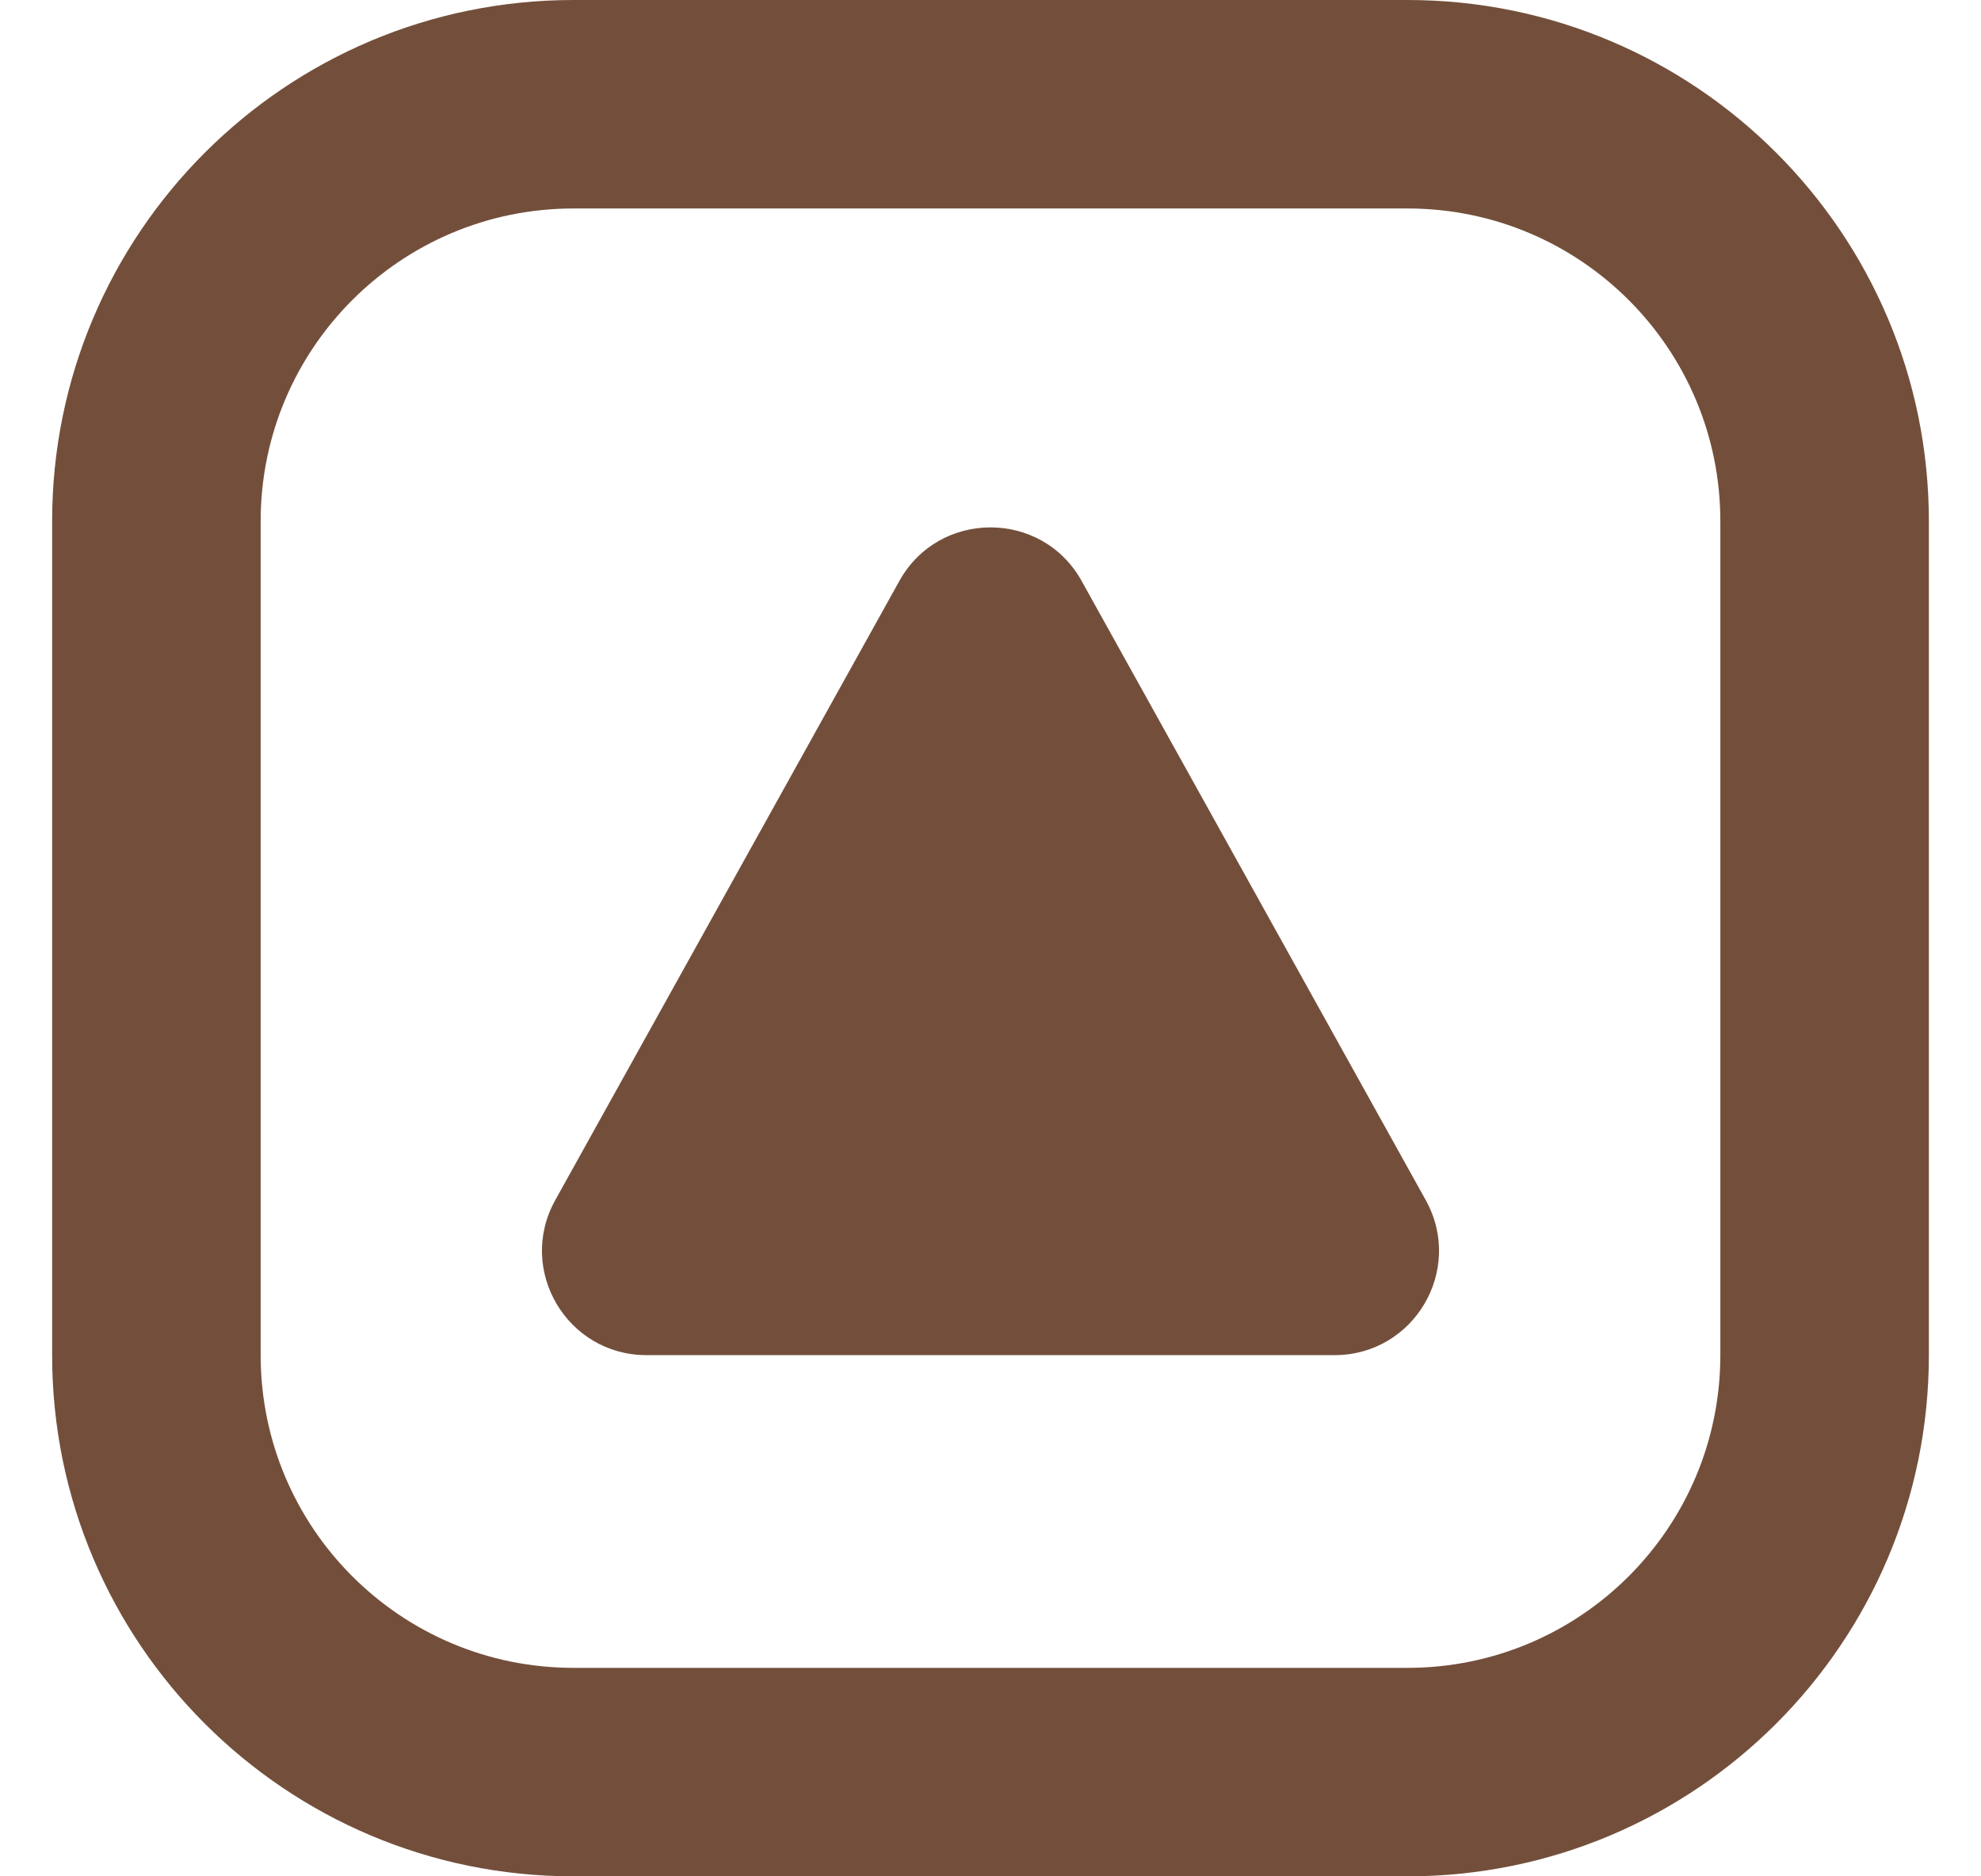 <svg width="19" height="18" viewBox="0 0 19 18" fill="none" xmlns="http://www.w3.org/2000/svg">
<path d="M8.626 5.573L5.325 11.514C4.955 12.181 5.437 13 6.2 13H12.8C13.563 13 14.045 12.181 13.675 11.514L10.374 5.573C9.993 4.888 9.007 4.888 8.626 5.573Z" fill="#734F3B"/>
<path fill-rule="evenodd" clip-rule="evenodd" d="M13.5 2H5.5C3.843 2 2.5 3.343 2.5 5V13C2.5 14.657 3.843 16 5.5 16H13.5C15.157 16 16.5 14.657 16.5 13V5C16.5 3.343 15.157 2 13.5 2ZM5.5 0C2.739 0 0.5 2.239 0.5 5V13C0.5 15.761 2.739 18 5.5 18H13.5C16.261 18 18.5 15.761 18.5 13V5C18.5 2.239 16.261 0 13.5 0H5.5Z" fill="#734F3B"/>
</svg>
